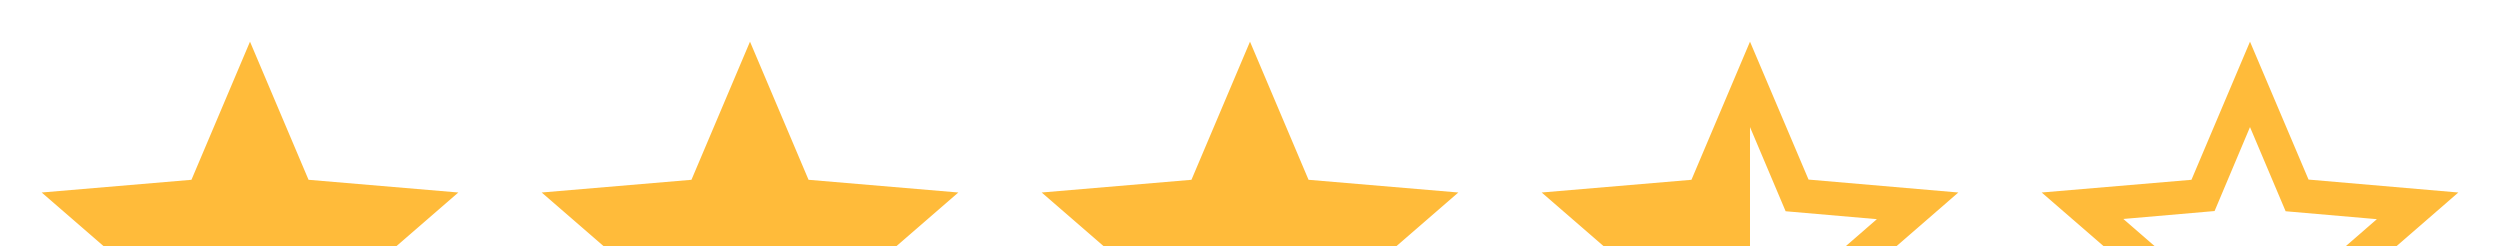 <svg width="132" height="13" viewBox="0 0 132 13" fill="none" xmlns="http://www.w3.org/2000/svg">
<path d="M103.4 10.164L95.491 9.482L92.4 2.2L89.309 9.493L81.4 10.164L87.406 15.367L85.602 23.1L92.4 18.997L99.198 23.1L97.405 15.367L103.4 10.164ZM92.4 16.94V6.71L94.281 11.154L99.099 11.572L95.447 14.74L96.547 19.448L92.4 16.94Z" fill="#FFBB3A"/>
<path d="M13.2 18.997L19.998 23.1L18.194 15.367L24.2 10.164L16.291 9.493L13.2 2.2L10.109 9.493L2.2 10.164L8.206 15.367L6.402 23.1L13.2 18.997Z" fill="#FFBB3A"/>
<path d="M39.6 18.997L46.398 23.1L44.594 15.367L50.6 10.164L42.691 9.493L39.6 2.2L36.509 9.493L28.6 10.164L34.606 15.367L32.802 23.1L39.6 18.997Z" fill="#FFBB3A"/>
<path d="M66 18.997L72.798 23.1L70.994 15.367L77 10.164L69.091 9.493L66 2.2L62.909 9.493L55 10.164L61.006 15.367L59.202 23.1L66 18.997Z" fill="#FFBB3A"/>
<path d="M129.8 10.164L121.891 9.482L118.8 2.2L115.709 9.493L107.8 10.164L113.806 15.367L112.002 23.1L118.8 18.997L125.598 23.1L123.805 15.367L129.8 10.164ZM118.8 16.94L114.664 19.437L115.764 14.729L112.112 11.561L116.93 11.143L118.8 6.71L120.681 11.154L125.499 11.572L121.847 14.74L122.947 19.448L118.8 16.94Z" fill="#FFBB3A"/>
</svg>
